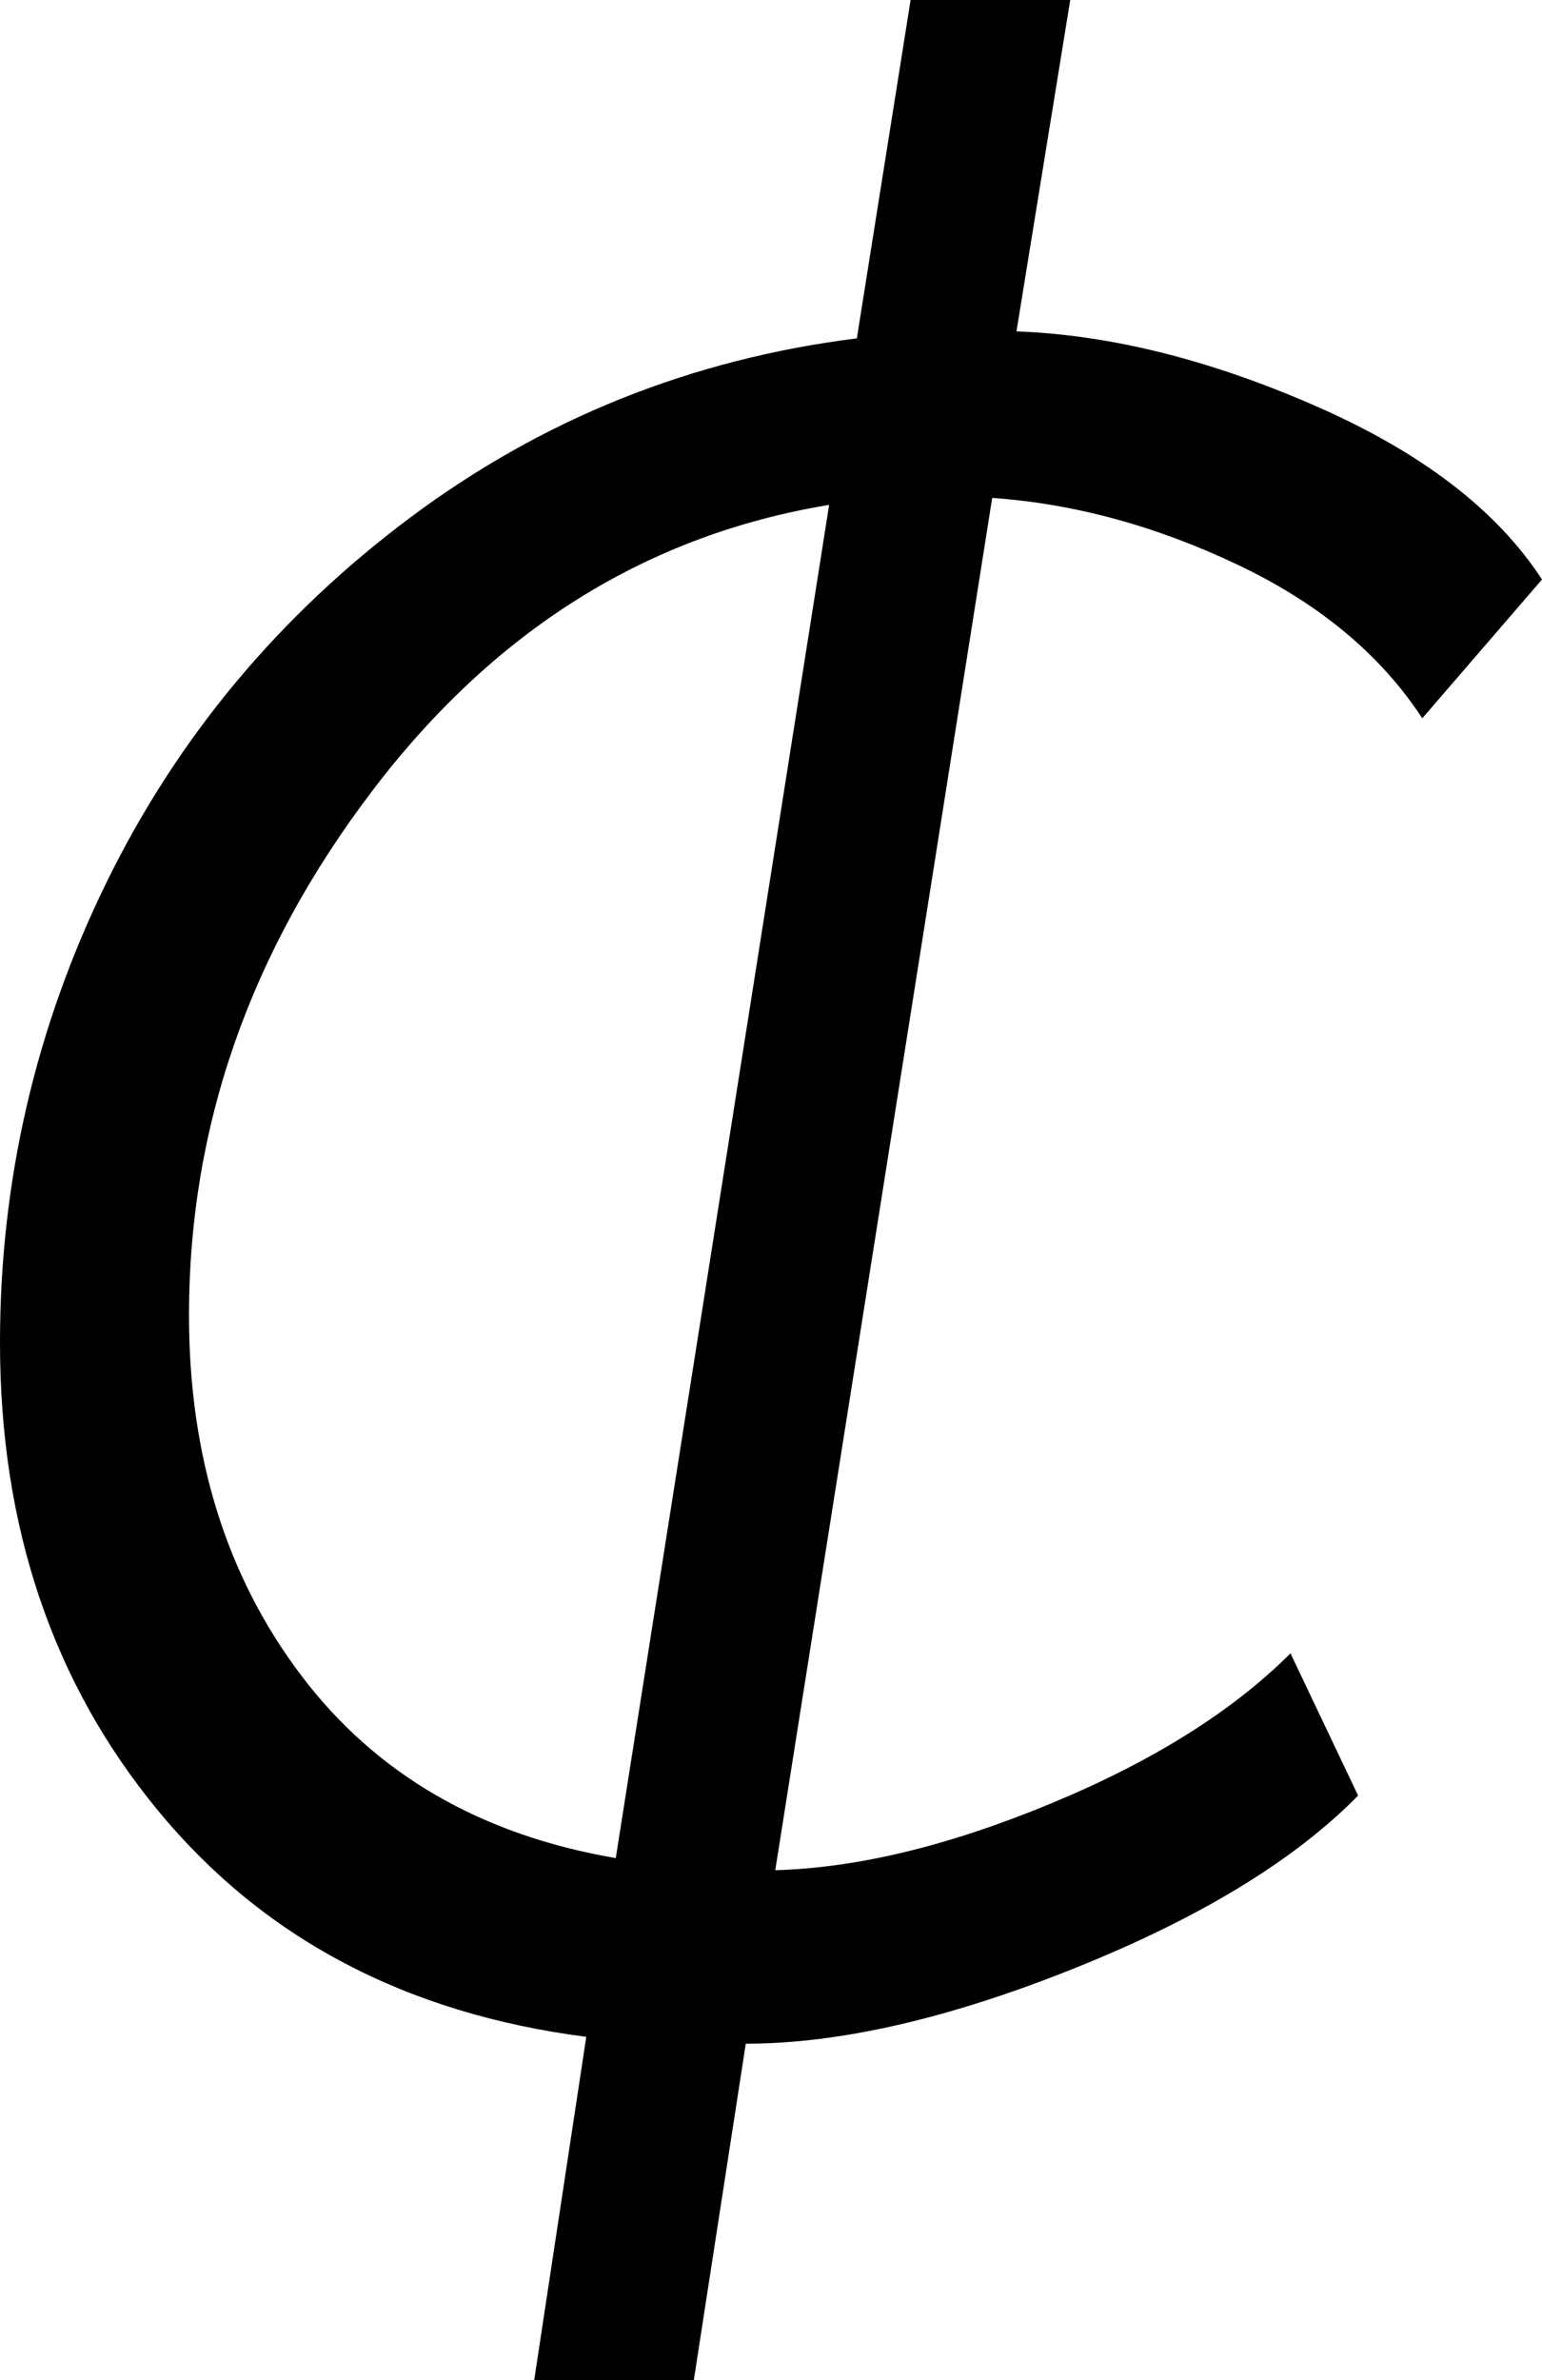 <svg width="13.022" height="20.098" viewBox="2.725 -39.302 13.022 20.098" xmlns="http://www.w3.org/2000/svg"><path d="M2.725 -27.964C2.725 -29.331 3.025 -30.627 3.625 -31.853C4.226 -33.079 5.083 -34.106 6.196 -34.937C7.31 -35.767 8.564 -36.27 9.961 -36.445L10.415 -39.302L11.763 -39.302L11.309 -36.504C12.1 -36.475 12.942 -36.265 13.835 -35.874C14.729 -35.483 15.366 -34.995 15.747 -34.409L14.736 -33.237C14.385 -33.774 13.865 -34.207 13.176 -34.534C12.488 -34.861 11.797 -35.049 11.104 -35.098L9.272 -23.511C9.966 -23.53 10.742 -23.718 11.602 -24.075C12.461 -24.431 13.135 -24.854 13.623 -25.342L14.194 -24.141C13.657 -23.594 12.859 -23.108 11.799 -22.683C10.74 -22.258 9.814 -22.046 9.023 -22.046L8.584 -19.204L7.236 -19.204L7.676 -22.104C6.152 -22.3 4.946 -22.937 4.058 -24.016C3.169 -25.095 2.725 -26.411 2.725 -27.964ZM4.321 -28.198C4.321 -27.007 4.636 -25.994 5.266 -25.159C5.896 -24.324 6.782 -23.809 7.925 -23.613L9.727 -35.039C8.184 -34.785 6.897 -33.979 5.867 -32.622C4.836 -31.265 4.321 -29.79 4.321 -28.198ZM4.321 -28.198"></path></svg>